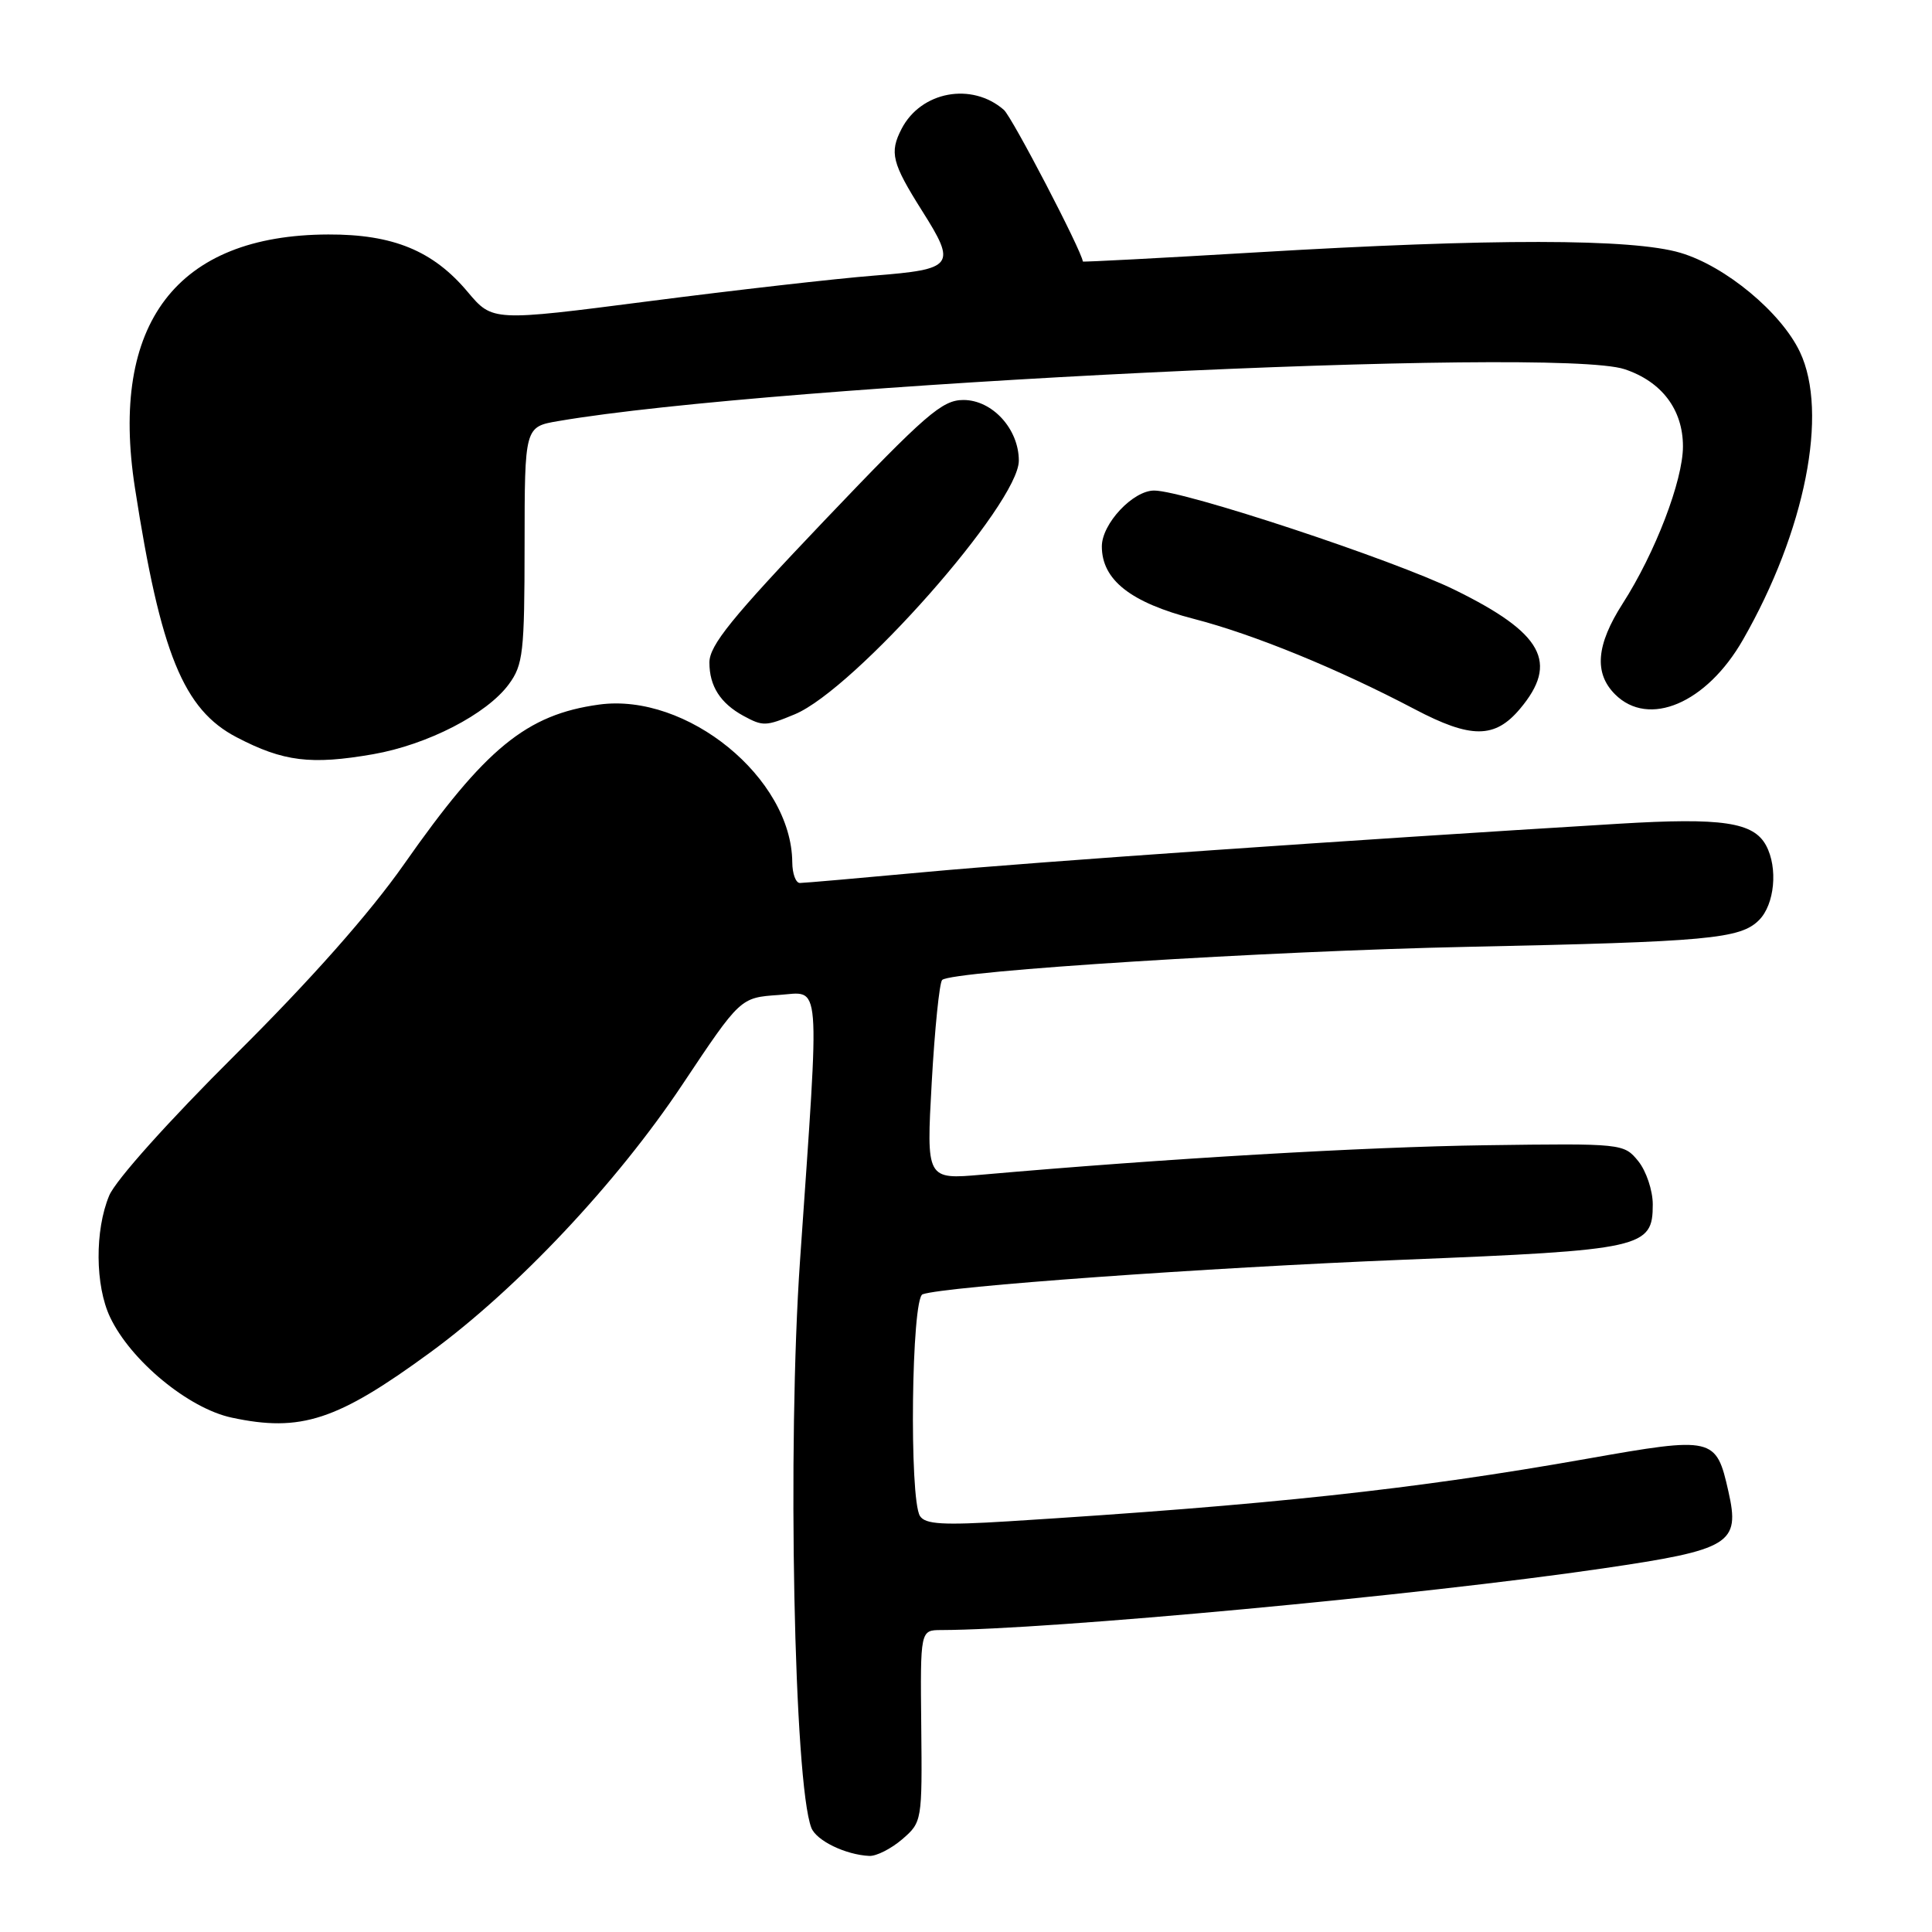 <?xml version="1.0" encoding="UTF-8" standalone="no"?>
<!DOCTYPE svg PUBLIC "-//W3C//DTD SVG 1.1//EN" "http://www.w3.org/Graphics/SVG/1.1/DTD/svg11.dtd" >
<svg xmlns="http://www.w3.org/2000/svg" xmlns:xlink="http://www.w3.org/1999/xlink" version="1.1" viewBox="0 0 256 256">
 <g >
 <path fill="currentColor"
d=" M 119.54 243.72 C 122.17 241.45 122.20 241.31 122.07 228.72 C 121.94 216.00 121.94 216.00 124.72 215.99 C 139.01 215.95 188.30 211.36 212.34 207.83 C 229.35 205.34 230.60 204.57 229.02 197.61 C 227.40 190.41 227.05 190.33 210.30 193.29 C 187.37 197.35 168.30 199.41 133.64 201.58 C 124.94 202.12 122.60 201.98 121.90 200.88 C 120.46 198.60 120.77 172.02 122.25 171.50 C 125.20 170.46 159.69 167.98 186.00 166.92 C 217.74 165.64 219.00 165.36 219.00 159.59 C 219.00 157.74 218.13 155.16 217.08 153.86 C 215.17 151.52 215.02 151.50 196.83 151.75 C 180.85 151.97 154.37 153.52 130.12 155.65 C 122.74 156.30 122.74 156.30 123.46 143.40 C 123.86 136.30 124.48 130.21 124.84 129.85 C 126.04 128.65 168.07 126.01 194.50 125.46 C 226.38 124.79 230.59 124.41 233.08 121.92 C 235.15 119.85 235.61 115.00 234.02 112.04 C 232.36 108.94 228.21 108.32 214.50 109.15 C 179.17 111.29 136.86 114.23 122.74 115.54 C 114.06 116.34 106.53 117.00 105.99 117.00 C 105.44 117.00 104.99 115.76 104.98 114.25 C 104.89 103.09 91.02 91.77 79.38 93.36 C 69.76 94.68 64.31 99.14 53.52 114.54 C 48.98 121.01 41.19 129.82 31.24 139.70 C 22.35 148.54 15.32 156.38 14.47 158.42 C 12.55 163.02 12.60 170.35 14.59 174.54 C 17.31 180.29 24.98 186.62 30.69 187.84 C 39.86 189.81 44.68 188.23 57.00 179.21 C 68.52 170.79 81.75 156.73 90.42 143.71 C 98.10 132.19 98.10 132.19 103.18 131.84 C 108.86 131.46 108.65 128.81 106.01 167.00 C 104.31 191.48 105.21 236.29 107.51 242.20 C 108.18 243.90 112.04 245.77 115.19 245.92 C 116.13 245.96 118.08 244.97 119.54 243.72 Z  M 49.43 99.94 C 56.64 98.68 64.51 94.63 67.42 90.67 C 69.32 88.09 69.50 86.46 69.51 72.20 C 69.52 56.55 69.52 56.55 74.01 55.79 C 102.60 50.90 206.03 45.87 215.26 48.92 C 220.18 50.55 223.00 54.27 223.00 59.15 C 223.00 63.67 219.32 73.27 215.01 79.98 C 211.51 85.44 211.19 89.19 214.00 92.00 C 218.46 96.46 226.13 93.19 230.94 84.79 C 239.21 70.37 242.31 54.68 238.50 46.64 C 236.01 41.39 228.64 35.27 222.67 33.50 C 216.30 31.60 197.69 31.58 166.50 33.44 C 153.85 34.19 143.49 34.74 143.48 34.65 C 143.34 33.24 134.11 15.52 133.02 14.56 C 128.77 10.85 122.03 12.10 119.46 17.08 C 117.84 20.22 118.18 21.59 122.19 27.95 C 126.77 35.19 126.41 35.68 115.81 36.52 C 110.75 36.92 97.31 38.45 85.94 39.92 C 65.26 42.59 65.26 42.59 61.97 38.68 C 57.40 33.23 52.09 31.04 43.50 31.07 C 23.43 31.13 14.49 42.84 17.88 64.65 C 21.28 86.60 24.31 94.03 31.37 97.70 C 37.54 100.92 41.20 101.37 49.43 99.94 Z  M 201.41 93.92 C 206.57 87.79 204.45 83.90 192.78 78.17 C 184.63 74.17 156.88 65.00 152.93 65.00 C 150.12 65.00 146.00 69.40 146.00 72.40 C 146.00 76.84 149.81 79.84 158.21 82.01 C 166.13 84.06 177.26 88.61 187.43 93.96 C 194.91 97.90 198.08 97.89 201.41 93.92 Z  M 105.33 94.64 C 113.28 91.31 135.00 66.72 135.00 61.04 C 135.00 56.84 131.49 53.00 127.66 53.00 C 124.84 53.00 122.70 54.85 109.23 68.98 C 96.95 81.87 94.00 85.51 94.00 87.79 C 94.00 90.91 95.45 93.18 98.50 94.85 C 101.10 96.26 101.46 96.25 105.33 94.64 Z "/>
</g>
</svg>